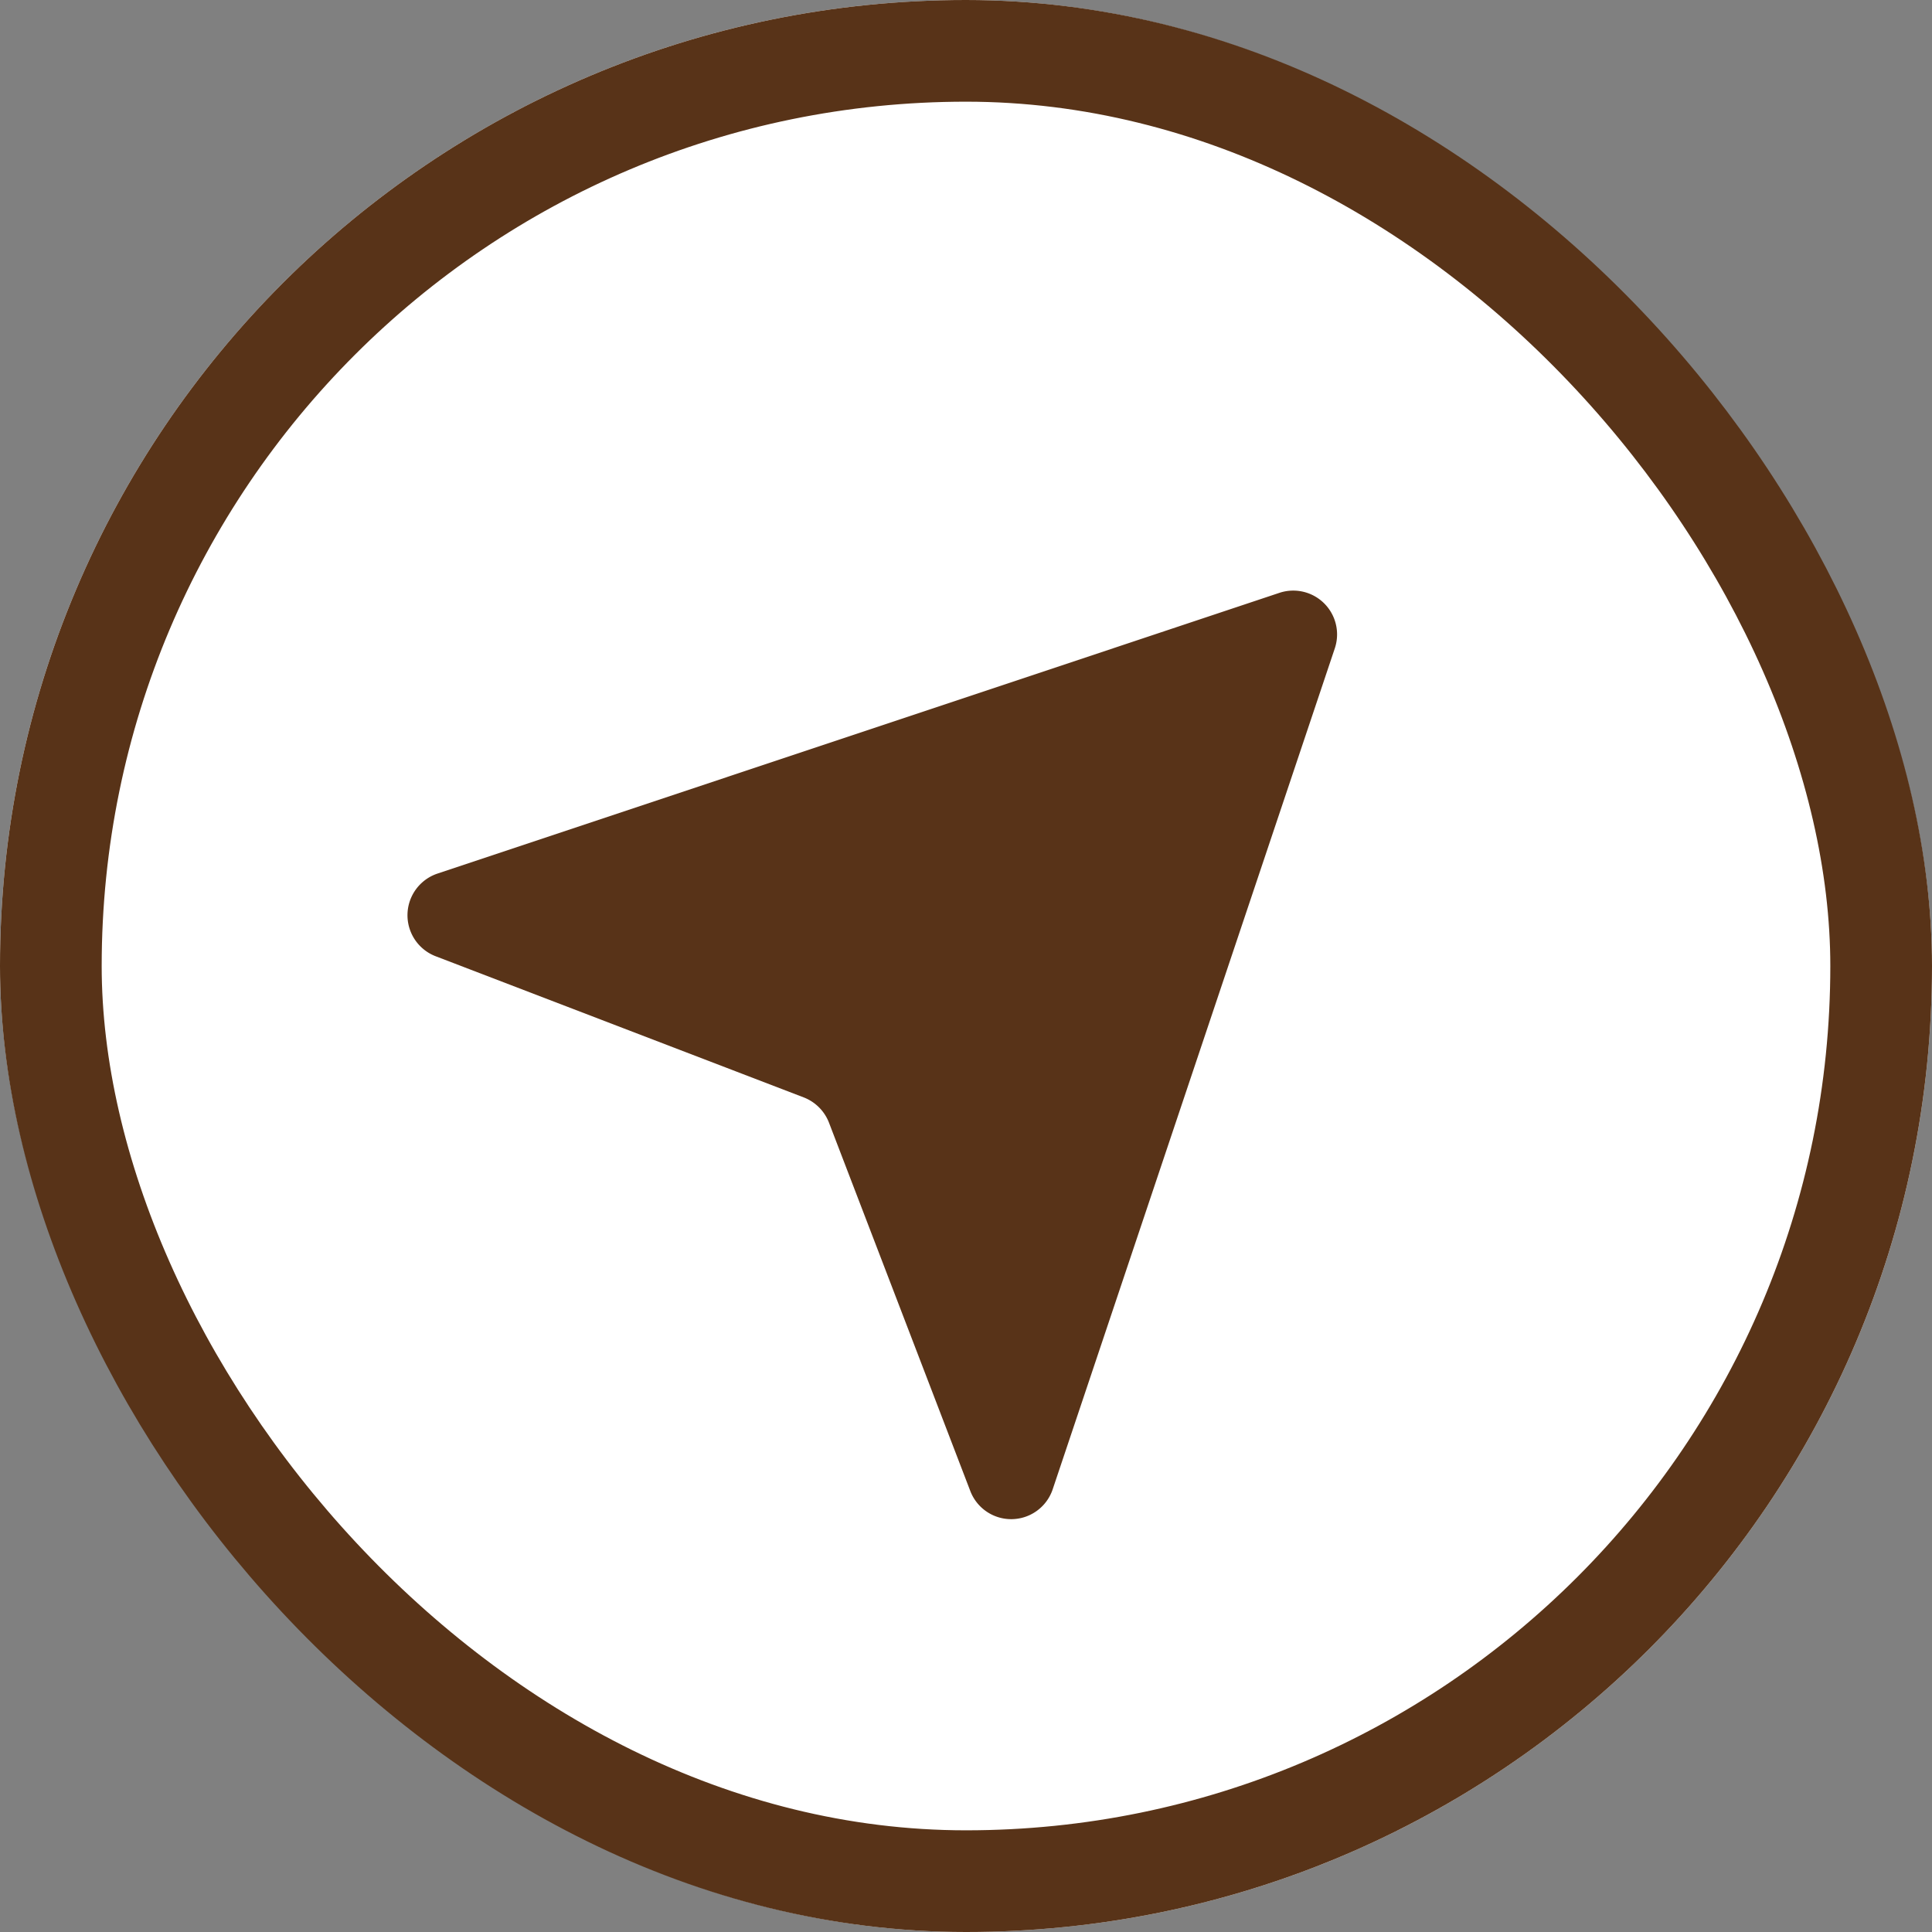 <svg xmlns="http://www.w3.org/2000/svg" viewBox="1227 535 38 38">
  <rect x="1227" y="535" width="38" height="38" fill="#808080" stroke="none"/>
  <defs>
    <style>
      .cls-1 {
        fill: #fff;
        stroke: #583318;
        stroke-width: 2px;
      }

      .cls-2 {
        fill: #583318;
      }

      .cls-3 {
        stroke: none;
      }

      .cls-4 {
        fill: none;
      }
    </style>
  </defs>
  <g id="Group_1116" data-name="Group 1116" transform="translate(1203)">
    <g id="Rectangle_163" data-name="Rectangle 163" class="cls-1" transform="translate(24 535)">
      <rect class="cls-3" width="38" height="38" rx="19"/>
      <rect class="cls-4" x="1" y="1" width="36" height="36" rx="18"/>
    </g>
    <g id="noun_504413_cc" transform="translate(-10.467 471.732) rotate(45)">
      <path id="Path_784" data-name="Path 784" class="cls-2" d="M12.906,5.5,5.1,21.116a.864.864,0,0,0,1.118,1.176l7.094-3.161a.869.869,0,0,1,.694,0L21.1,22.291a.861.861,0,0,0,1.118-1.176L14.448,5.5A.862.862,0,0,0,12.906,5.5Z" transform="translate(82.242 5.317)"/>
    </g>
  </g>
</svg>
